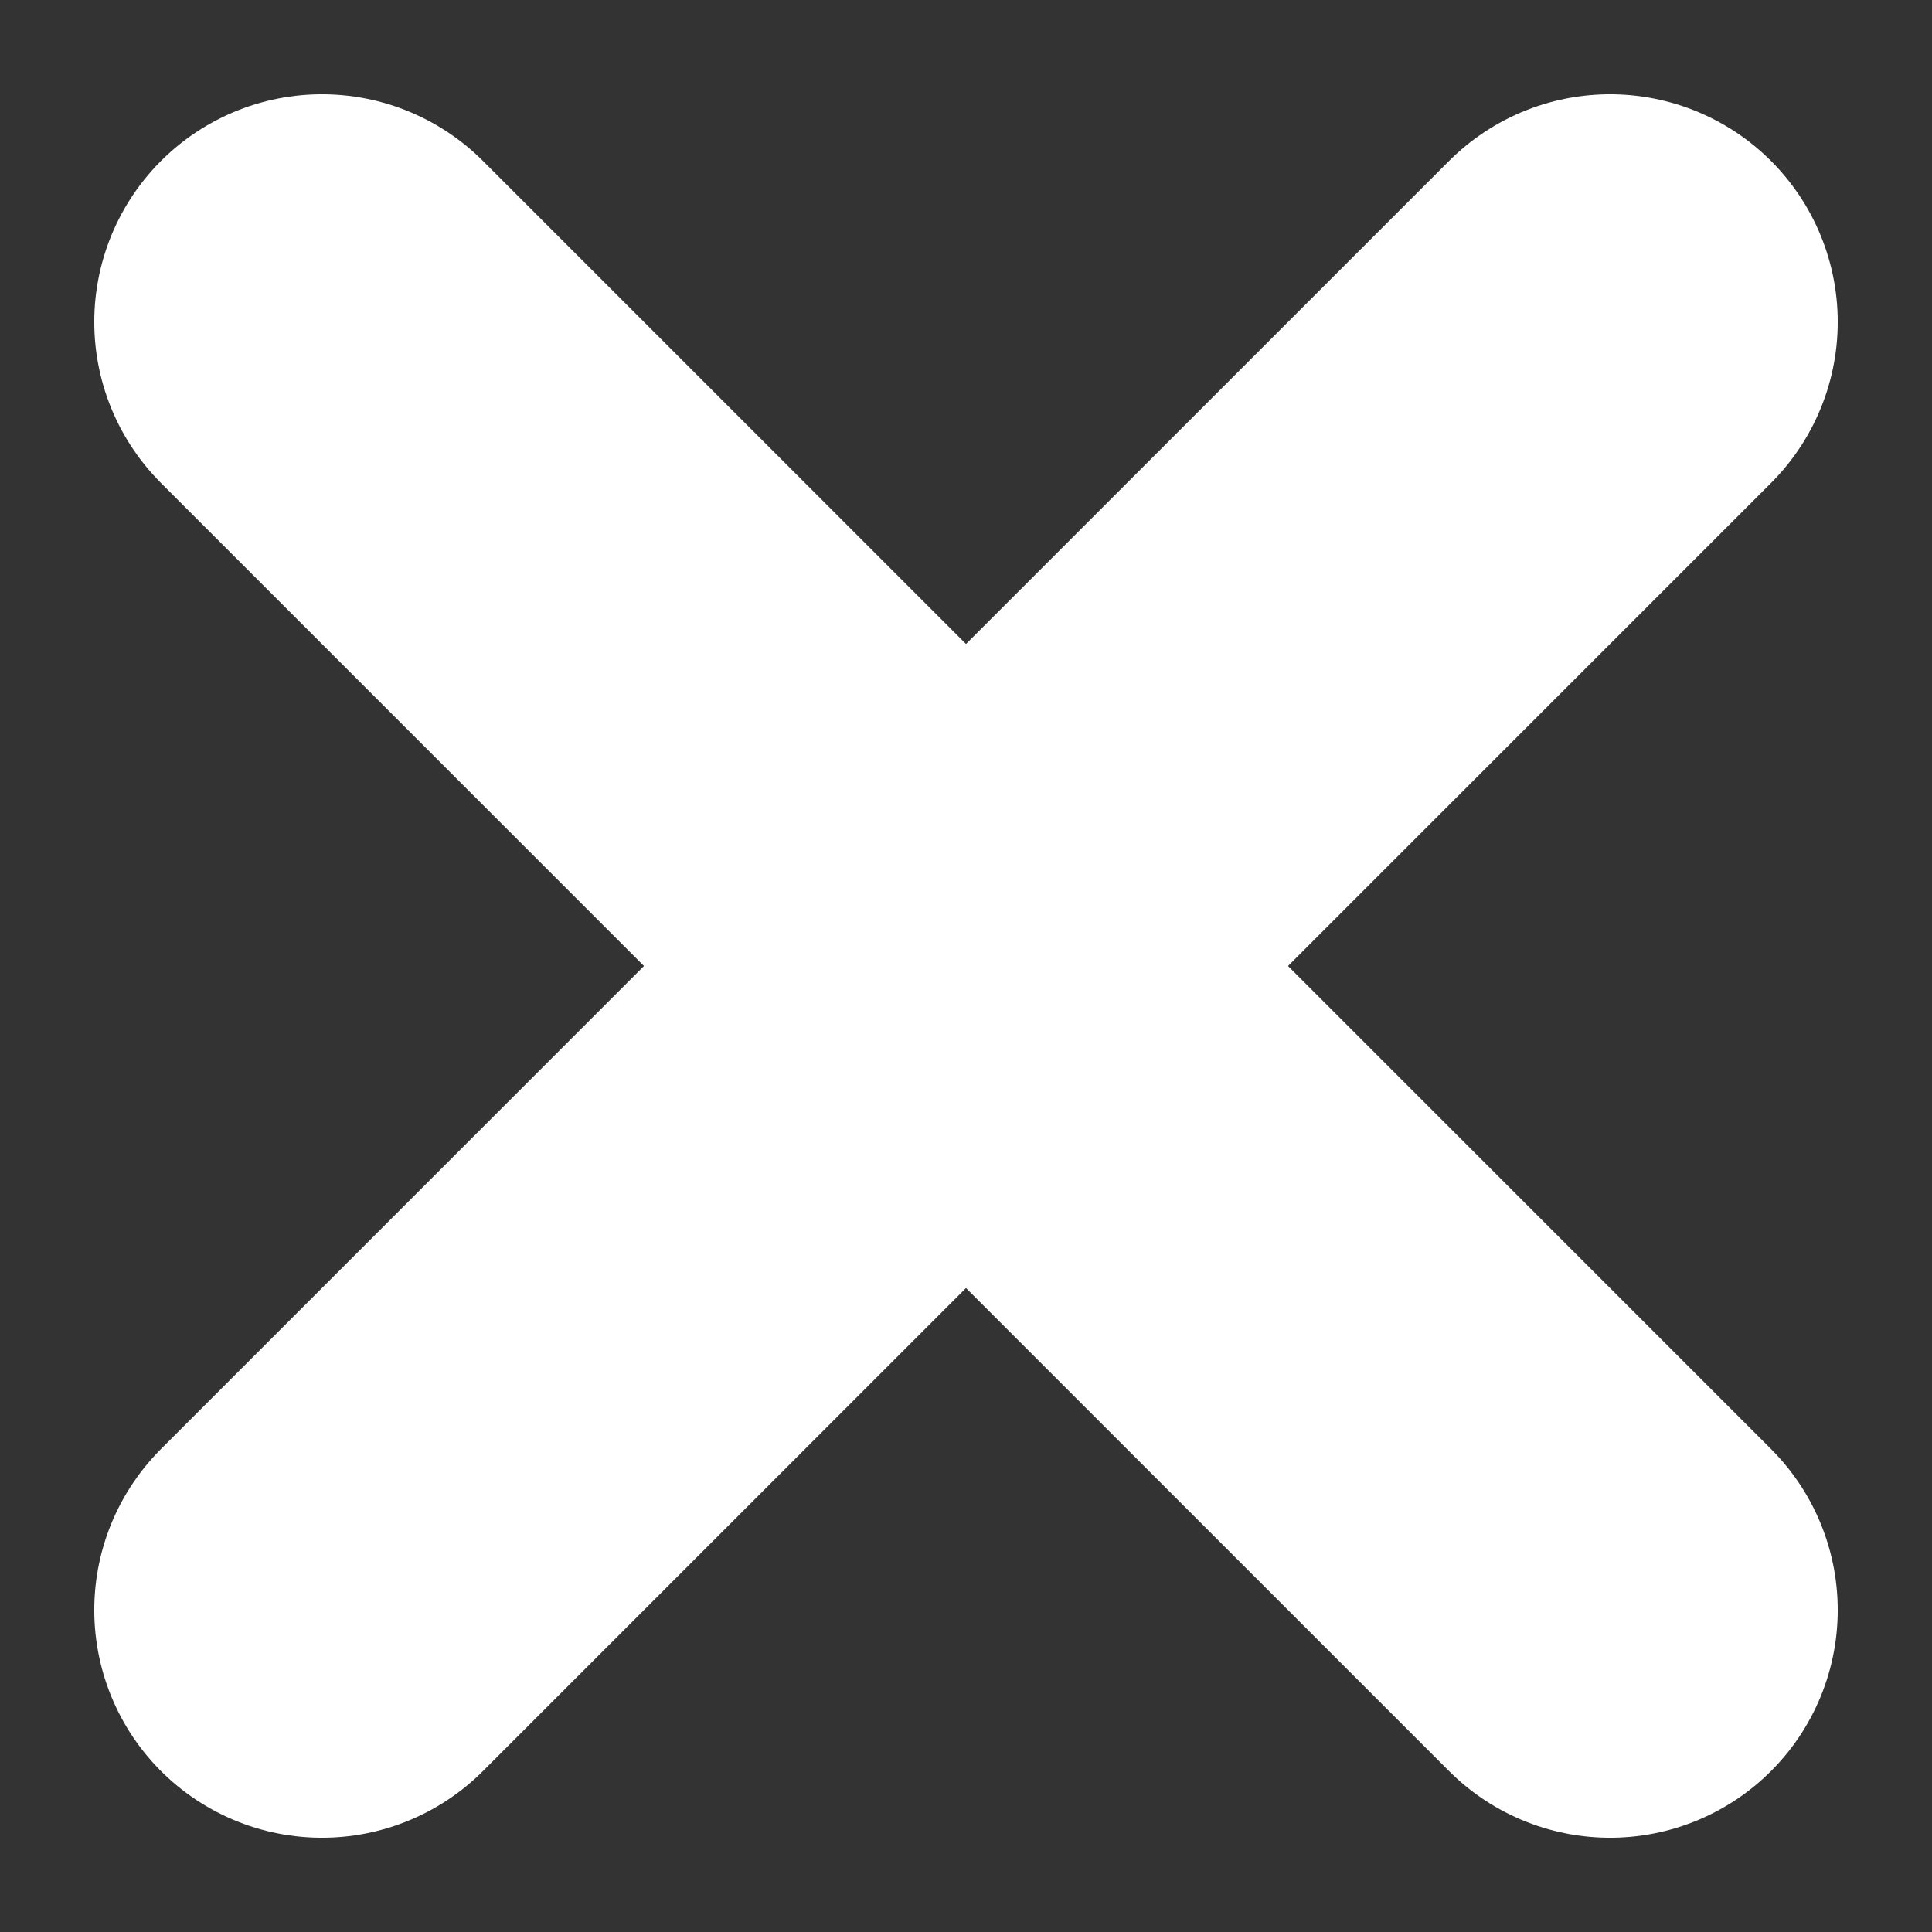 <svg xmlns="http://www.w3.org/2000/svg" width="8.485" height="8.485" viewBox="0 0 8.485 8.485">
  <rect x="0" y="0" width="8.485" height="8.485" fill="#333333" stroke="none"/>
  <g id="Group_13" data-name="Group 13" transform="translate(1.414 1.414)">
    <path id="Line" d="M0,0,5.657,5.657" transform="translate(0 0)" fill="none" stroke="#fff" stroke-linecap="round" stroke-miterlimit="10" stroke-width="2"/>
    <path id="Line-2" data-name="Line" d="M0,0-5.657,5.657" transform="translate(5.657 0)" fill="none" stroke="#fff" stroke-linecap="round" stroke-miterlimit="10" stroke-width="2"/>
  </g>
</svg>
